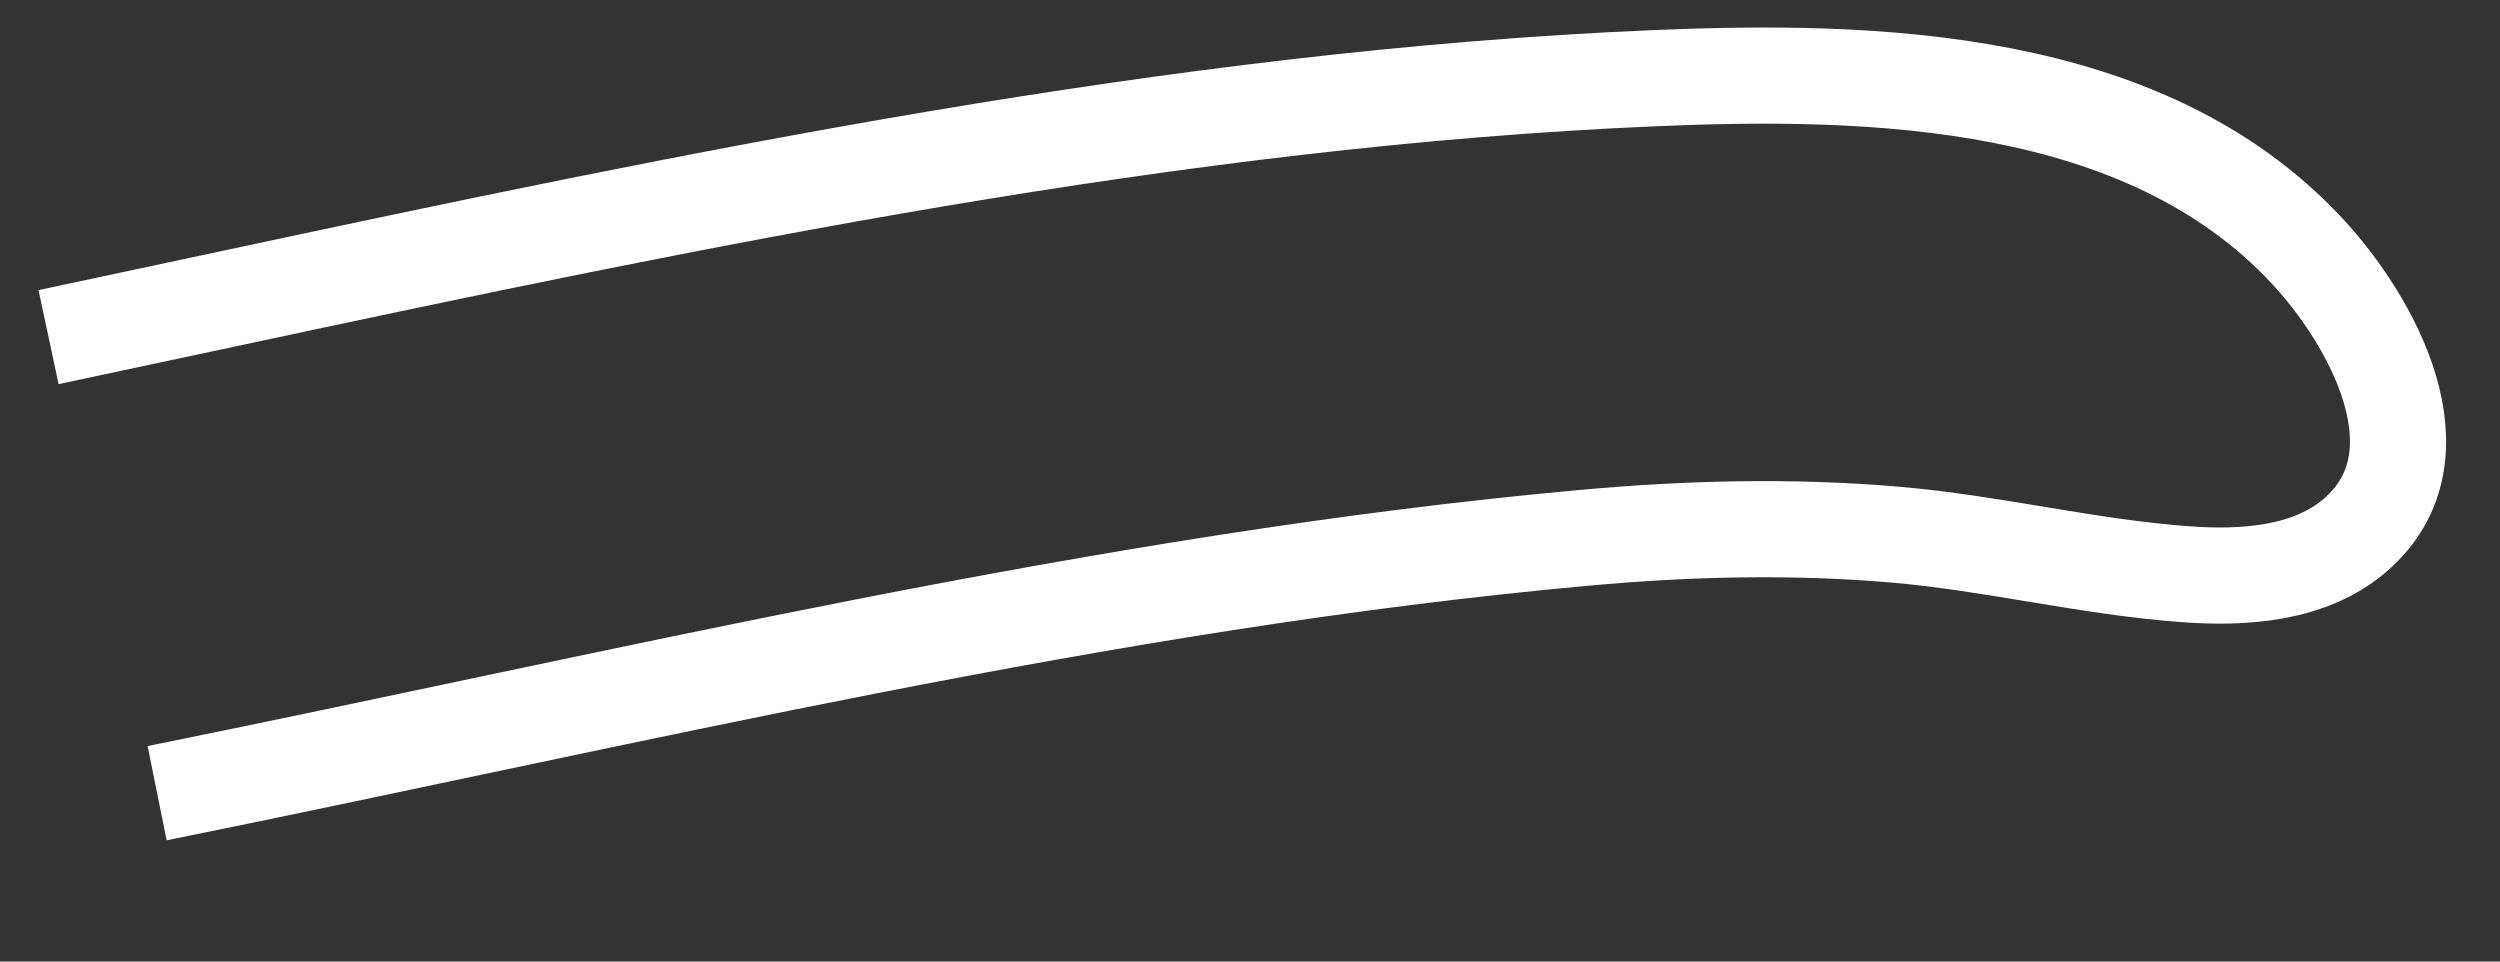 ﻿<?xml version="1.0" encoding="utf-8"?>
<svg version="1.1" xmlns:xlink="http://www.w3.org/1999/xlink" width="26px" height="10px" xmlns="http://www.w3.org/2000/svg">
  <rect width="100%" height="100%" fill="#333333" stroke="none"/>
  <g transform="matrix(1 0 0 1 -662 -17797 )">
    <path d="M 1.634 8.249  C 6.537 7.259  11.492 6.045  16.479 5.593  C 17.554 5.495  18.633 5.468  19.709 5.56  C 20.723 5.647  21.719 5.899  22.732 5.972  C 23.323 6.016  24.022 5.975  24.496 5.564  C 25.453 4.736  24.662 3.325  23.99 2.606  C 22.3 0.794  19.492 0.716  17.208 0.813  C 12.239 1.024  7.225 2.07  2.371 3.108  C 1.749 3.241  1.128 3.373  0.505 3.506  " stroke-width="1" stroke="#ffffff" fill="none" transform="matrix(1 0 0 1 662 17797 )" />
  </g>
</svg>